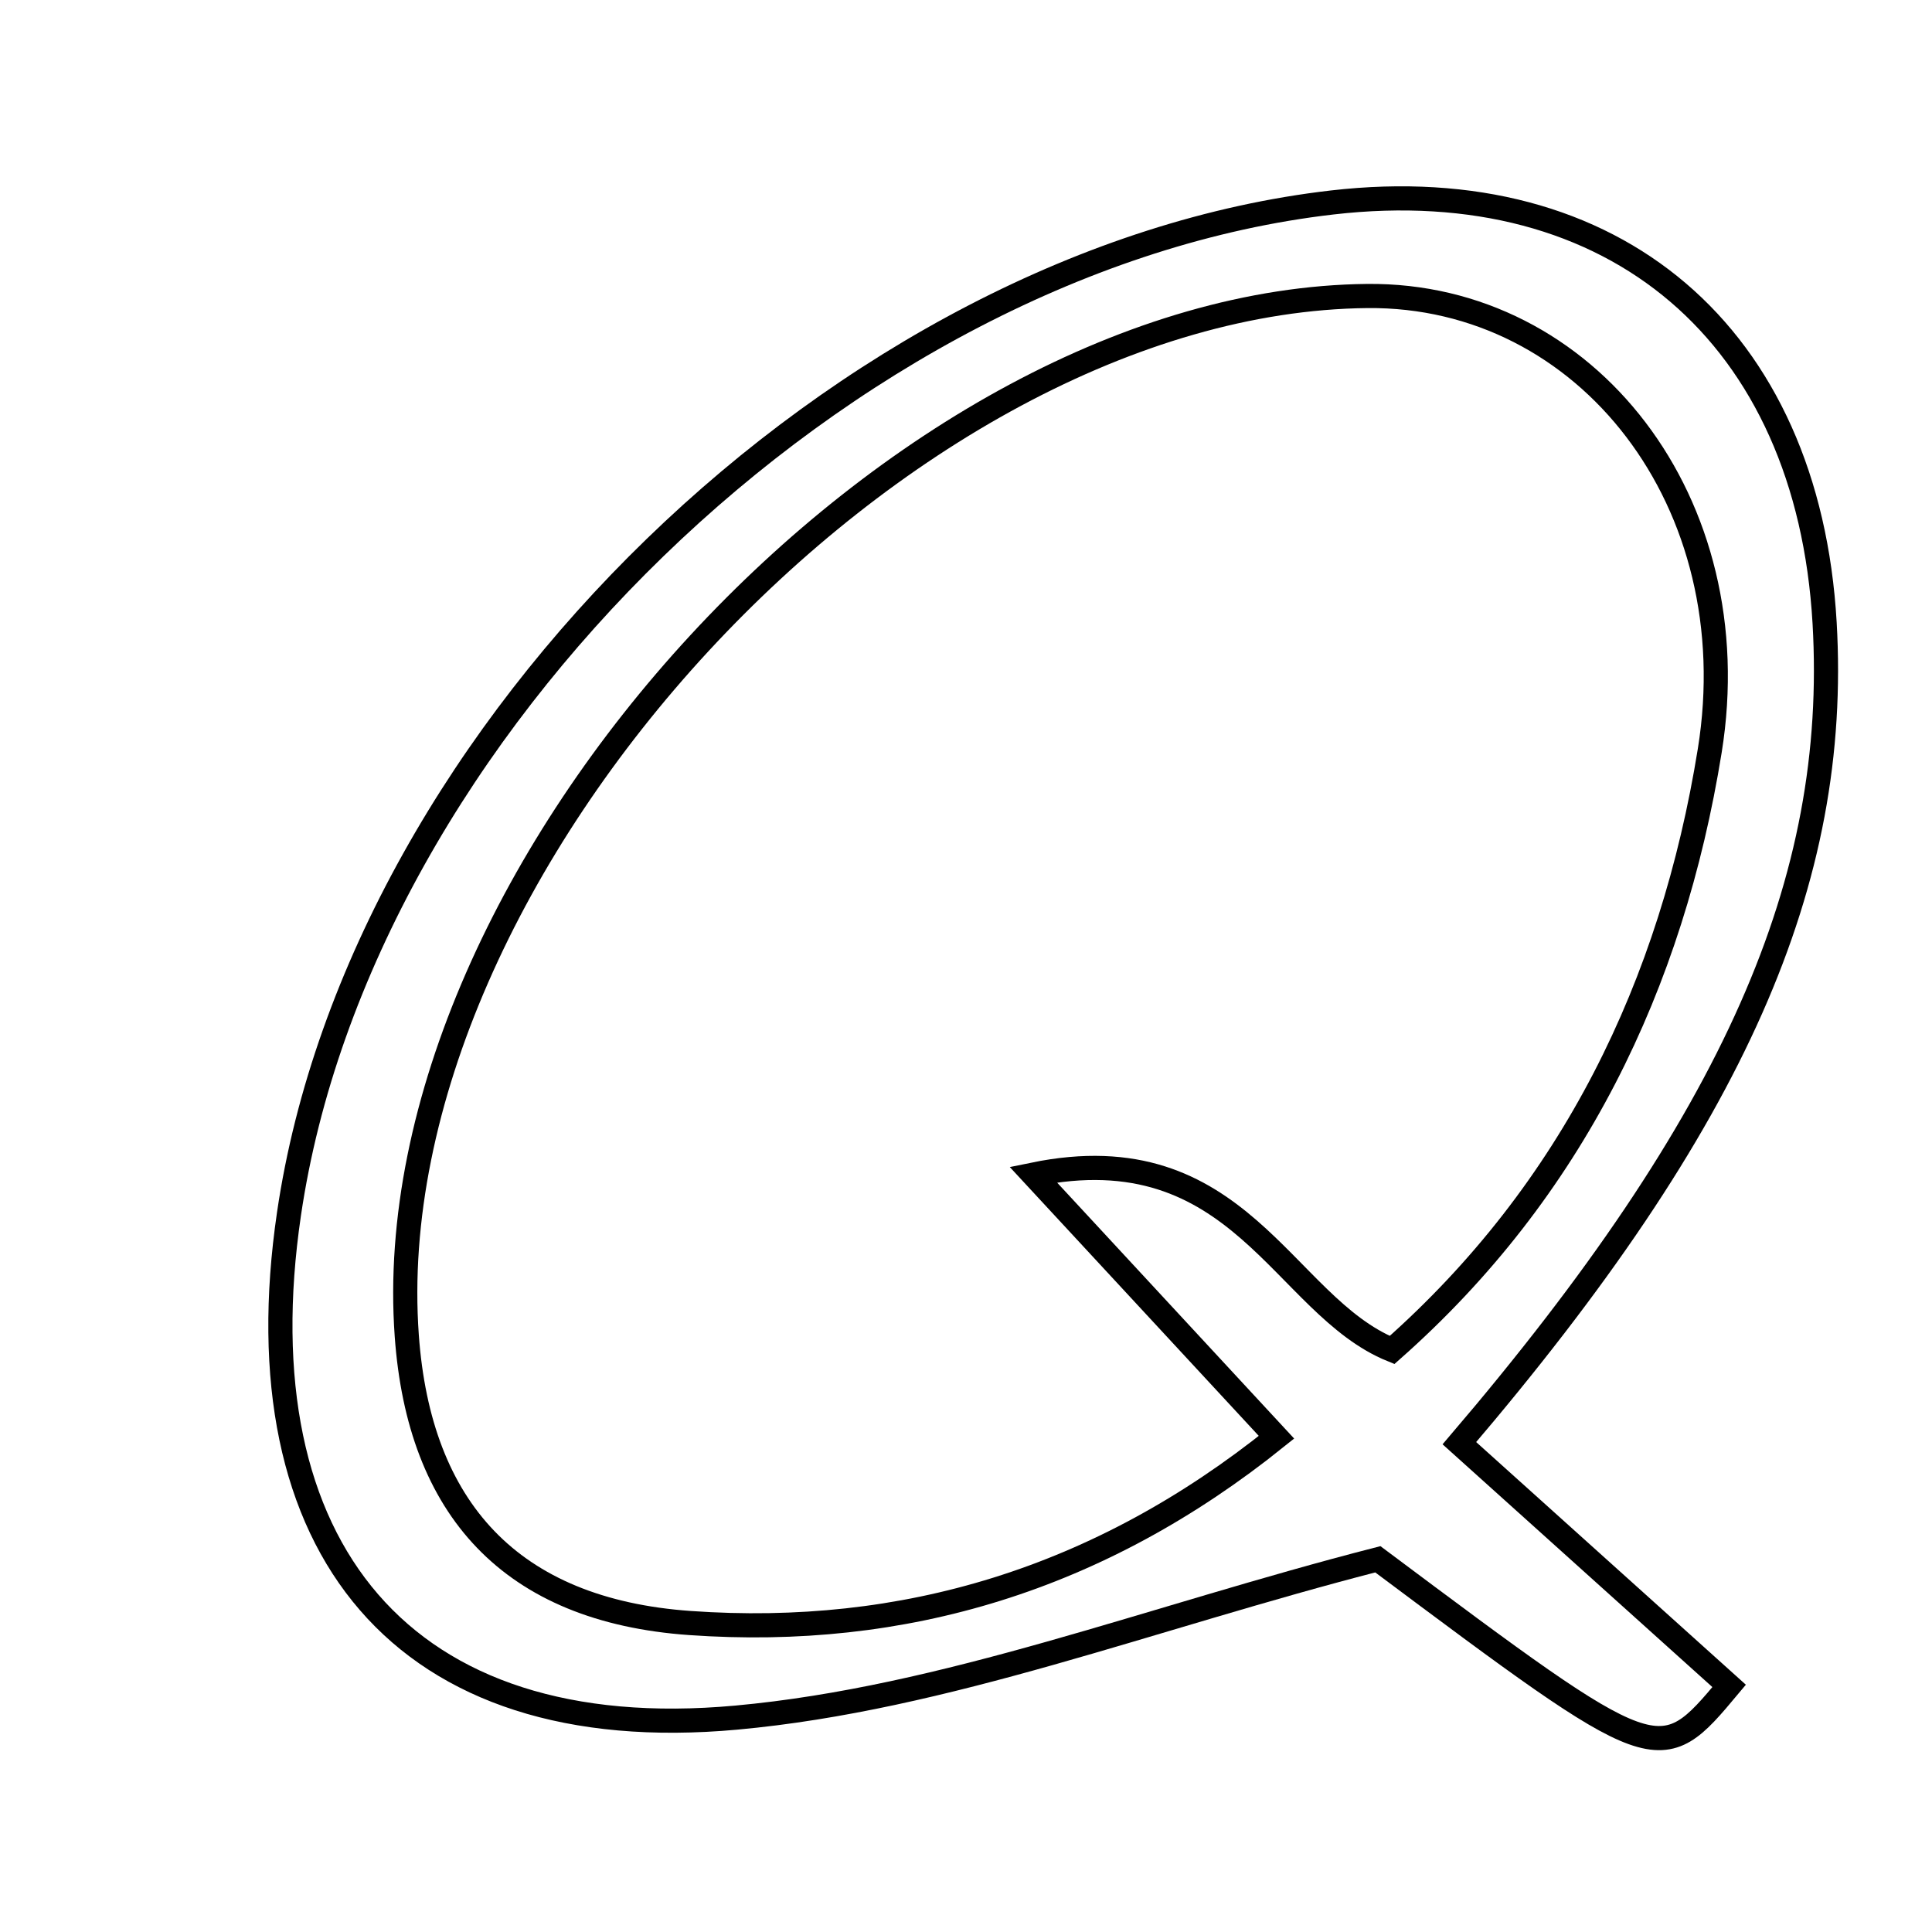 <svg xmlns="http://www.w3.org/2000/svg" viewBox="0.0 0.0 24.0 24.0" height="200px" width="200px"><path fill="none" stroke="black" stroke-width=".3" stroke-opacity="1.0"  filling="0" d="M16.55 2.515 C20.056 2.11 22.46 4.163 22.666 7.738 C22.85 10.944 21.559 13.912 18.129 17.928 C19.24 18.928 20.362 19.937 21.48 20.943 C20.611 21.982 20.611 21.982 17.116 19.37 C14.283 20.098 11.75 21.099 9.145 21.337 C5 21.716 2.98 19.223 3.59 15.079 C4.474 9.064 10.512 3.211 16.55 2.515"></path>
<path fill="none" stroke="black" stroke-width=".3" stroke-opacity="1.0"  filling="0" d="M16.985 3.677 C19.713 3.65 21.736 6.248 21.239 9.326 C20.77 12.232 19.536 14.787 17.293 16.77 C15.93 16.217 15.403 14.063 12.835 14.591 C14.066 15.921 14.908 16.829 15.857 17.854 C13.653 19.625 11.225 20.348 8.573 20.162 C6.339 20.005 5.207 18.737 5.053 16.593 C4.638 10.819 11.181 3.736 16.985 3.677"></path></svg>